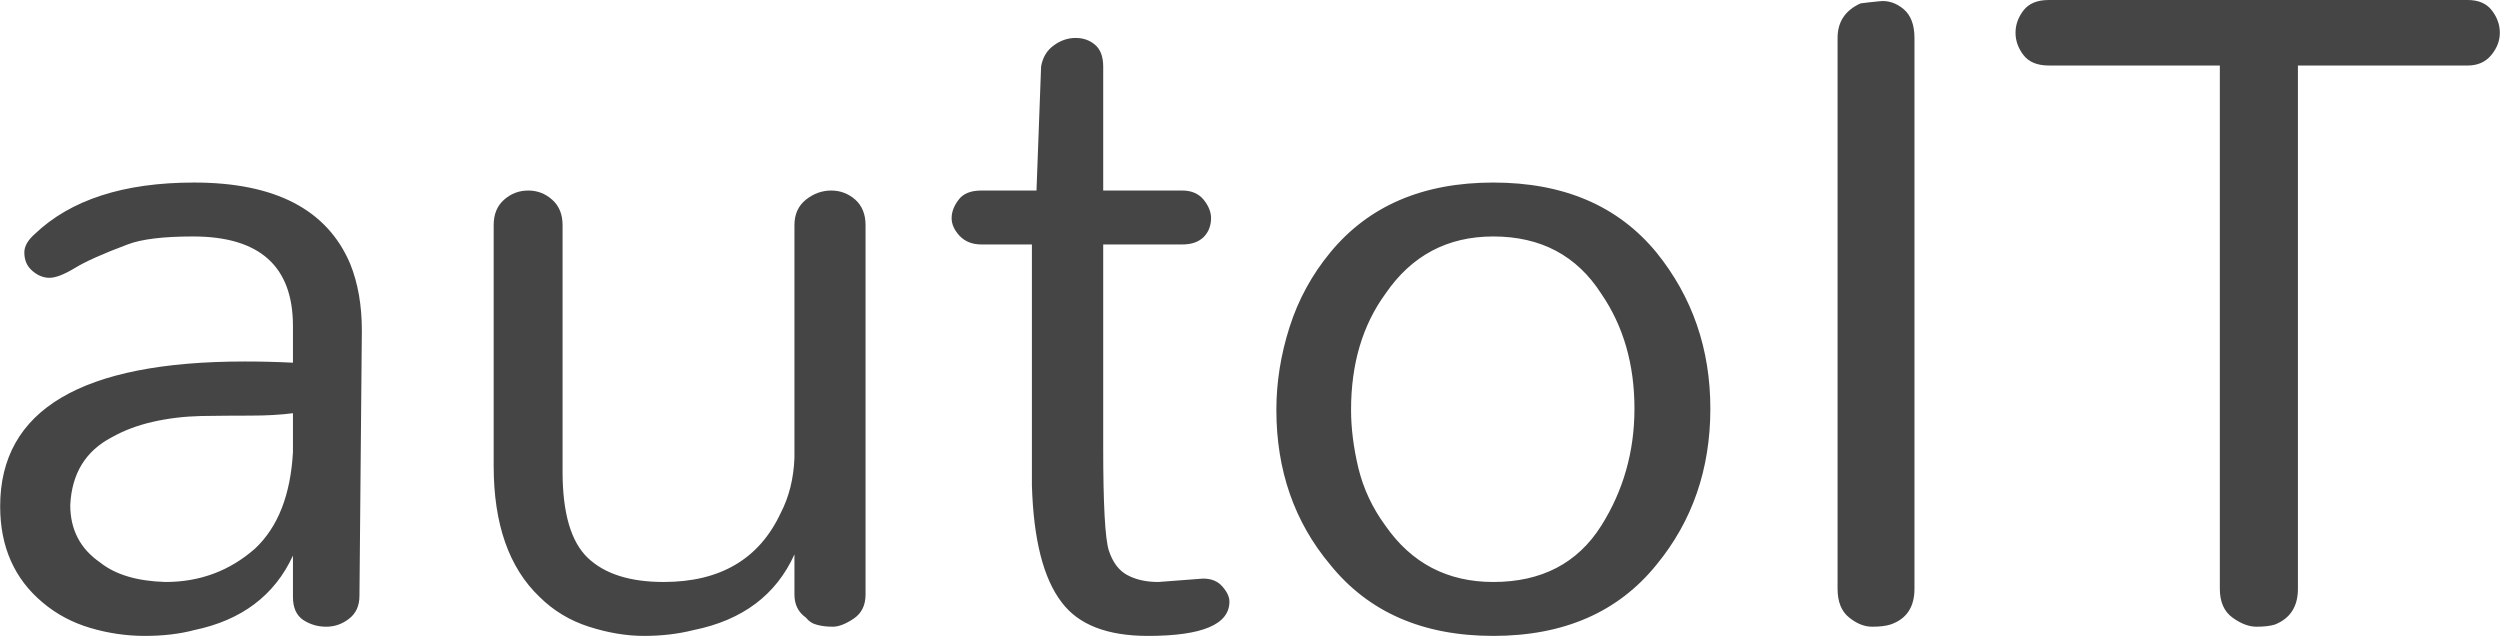 <svg xmlns:xlink="http://www.w3.org/1999/xlink" xmlns="http://www.w3.org/2000/svg" viewBox="0 0 395.52 100.605" height="100.605" width="395.52"><g><svg viewBox="0 0 395.52 100.605" height="100.605" width="395.52"><g><svg viewBox="0 0 395.52 100.605" height="100.605" width="395.52"><g><svg viewBox="0 0 395.52 100.605" height="100.605" width="395.52"><g><svg viewBox="0 0 395.52 100.605" height="100.605" width="395.52"><g transform="matrix(1,0,0,1,0,0)"><svg width="395.52" viewBox="1.55 -31.38 125.16 31.84" height="100.605" data-palette-color="#454545"><path d="M13.79-13.28L13.79-13.28Q15-13.28 16.21-13.22L16.21-13.22 16.21-15.06Q16.21-19.54 11.21-19.54L11.21-19.54Q8.97-19.54 7.93-19.14L7.93-19.14Q6.09-18.45 5.29-17.96 4.48-17.47 4.02-17.47 3.56-17.47 3.16-17.82 2.76-18.16 2.76-18.74L2.76-18.74Q2.76-19.2 3.28-19.66L3.28-19.66Q5.98-22.24 11.26-22.24L11.26-22.24Q17.36-22.24 19.08-18.16L19.08-18.16Q19.66-16.72 19.66-14.83L19.66-14.83 19.54-1.55Q19.54-0.8 19.02-0.4 18.51 0 17.87 0 17.24 0 16.72-0.34 16.21-0.69 16.21-1.49L16.21-1.49 16.21-3.56Q14.83-0.57 11.26 0.17L11.26 0.17Q10.17 0.46 8.79 0.46 7.41 0.46 6.06 0.06 4.71-0.34 3.68-1.21L3.68-1.21Q1.55-2.99 1.55-6.03L1.55-6.03Q1.55-13.28 13.79-13.28ZM16.21-8.74L16.21-10.69Q15.29-10.57 14.08-10.57 12.87-10.57 11.61-10.55 10.34-10.52 9.2-10.26 8.05-10 7.13-9.48L7.13-9.48Q5.17-8.45 5.06-6.09L5.06-6.09Q5.06-4.25 6.55-3.22L6.55-3.22Q7.7-2.3 9.83-2.24L9.83-2.24Q12.41-2.24 14.31-3.91L14.31-3.91Q16.03-5.52 16.21-8.74L16.21-8.74ZM44.88-20.11L44.88-1.61Q44.88-0.8 44.28-0.4 43.68 0 43.24 0 42.81 0 42.47-0.09 42.12-0.17 41.89-0.46L41.89-0.46Q41.32-0.86 41.32-1.61L41.32-1.61 41.32-3.62Q39.94-0.57 36.26 0.17L36.26 0.17Q35.11 0.46 33.79 0.46 32.47 0.46 31.03 0 29.6-0.46 28.56-1.49L28.56-1.49Q26.26-3.68 26.26-8.05L26.26-8.05 26.26-20.11Q26.26-20.92 26.78-21.38 27.3-21.84 27.99-21.84L27.99-21.84Q28.68-21.84 29.19-21.38 29.71-20.92 29.71-20.11L29.71-20.11 29.71-7.76Q29.71-4.66 30.97-3.45L30.97-3.45Q32.24-2.24 34.77-2.24L34.77-2.24Q39.02-2.24 40.63-5.69L40.63-5.69Q41.26-6.9 41.32-8.45L41.32-8.45 41.32-20.11Q41.32-20.92 41.89-21.38 42.47-21.84 43.16-21.84L43.16-21.84Q43.85-21.84 44.37-21.38 44.88-20.92 44.88-20.11L44.88-20.11ZM63.1-1.26L63.1-1.26Q63.1 0.46 59.02 0.46L59.02 0.46Q55.97 0.46 54.71-1.21L54.71-1.21Q53.33-2.99 53.21-7.07L53.21-7.07 53.21-19.14 50.68-19.14Q50-19.14 49.59-19.57 49.19-20 49.19-20.46L49.19-20.46Q49.19-20.92 49.54-21.38 49.88-21.84 50.68-21.84L50.68-21.84 53.44-21.84 53.67-28.05Q53.79-28.74 54.31-29.11 54.82-29.48 55.4-29.48 55.97-29.48 56.37-29.14 56.78-28.79 56.78-28.05L56.78-28.05 56.78-21.84 60.74-21.84Q61.43-21.84 61.81-21.38 62.18-20.92 62.18-20.46L62.18-20.46Q62.18-19.89 61.81-19.51 61.43-19.14 60.74-19.14L60.74-19.14 56.78-19.14 56.78-8.97Q56.78-4.71 57.06-3.82 57.35-2.93 57.98-2.59 58.62-2.24 59.54-2.24L59.54-2.24 61.78-2.41Q62.41-2.41 62.75-2.01 63.1-1.61 63.1-1.26ZM65.45-10.86L65.45-10.86Q65.45-12.93 66.11-15 66.77-17.07 68.15-18.74L68.15-18.74Q71.03-22.24 76.31-22.24 81.6-22.24 84.48-18.74L84.48-18.74Q87.18-15.4 87.18-10.92L87.18-10.92Q87.18-6.38 84.48-3.1L84.48-3.1Q81.6 0.46 76.31 0.46 71.03 0.46 68.15-3.1L68.15-3.1Q65.45-6.32 65.45-10.86ZM69.19-10.86L69.19-10.86Q69.19-9.48 69.56-7.93 69.94-6.38 70.91-5.06L70.91-5.06Q72.87-2.24 76.31-2.24L76.31-2.24Q79.94-2.24 81.72-5.06L81.72-5.06Q83.38-7.7 83.38-10.92L83.38-10.92Q83.38-14.25 81.72-16.67L81.72-16.67Q79.88-19.54 76.31-19.54L76.31-19.54Q72.87-19.54 70.91-16.67L70.91-16.67Q69.19-14.31 69.19-10.86ZM93.55-1.9L93.55-29.48Q93.55-30.69 94.7-31.21L94.7-31.21Q95.05-31.26 95.68-31.32 96.31-31.38 96.86-30.92 97.4-30.46 97.4-29.48L97.4-29.48 97.4-1.9Q97.4-0.52 96.2-0.11L96.2-0.11Q95.85 0 95.28 0 94.7 0 94.13-0.46 93.55-0.92 93.55-1.9L93.55-1.9ZM112.69-28.1L104.13-28.1Q103.26-28.1 102.86-28.62 102.46-29.14 102.46-29.74 102.46-30.34 102.86-30.86 103.26-31.38 104.13-31.38L104.13-31.38 125.1-31.38Q125.91-31.38 126.31-30.86 126.71-30.34 126.71-29.74 126.71-29.14 126.28-28.62 125.85-28.1 125.1-28.1L125.1-28.1 116.6-28.1 116.6-1.9Q116.6-0.57 115.45-0.11L115.45-0.11Q115.1 0 114.53 0 113.95 0 113.32-0.46 112.69-0.92 112.69-1.9L112.69-1.9 112.69-28.1Z" opacity="1" transform="matrix(1,0,0,1,0,0)" fill="#454545" class="undefined-text-0" data-fill-palette-color="primary" id="text-0"></path></svg></g></svg></g></svg></g></svg></g></svg></g><defs></defs></svg>